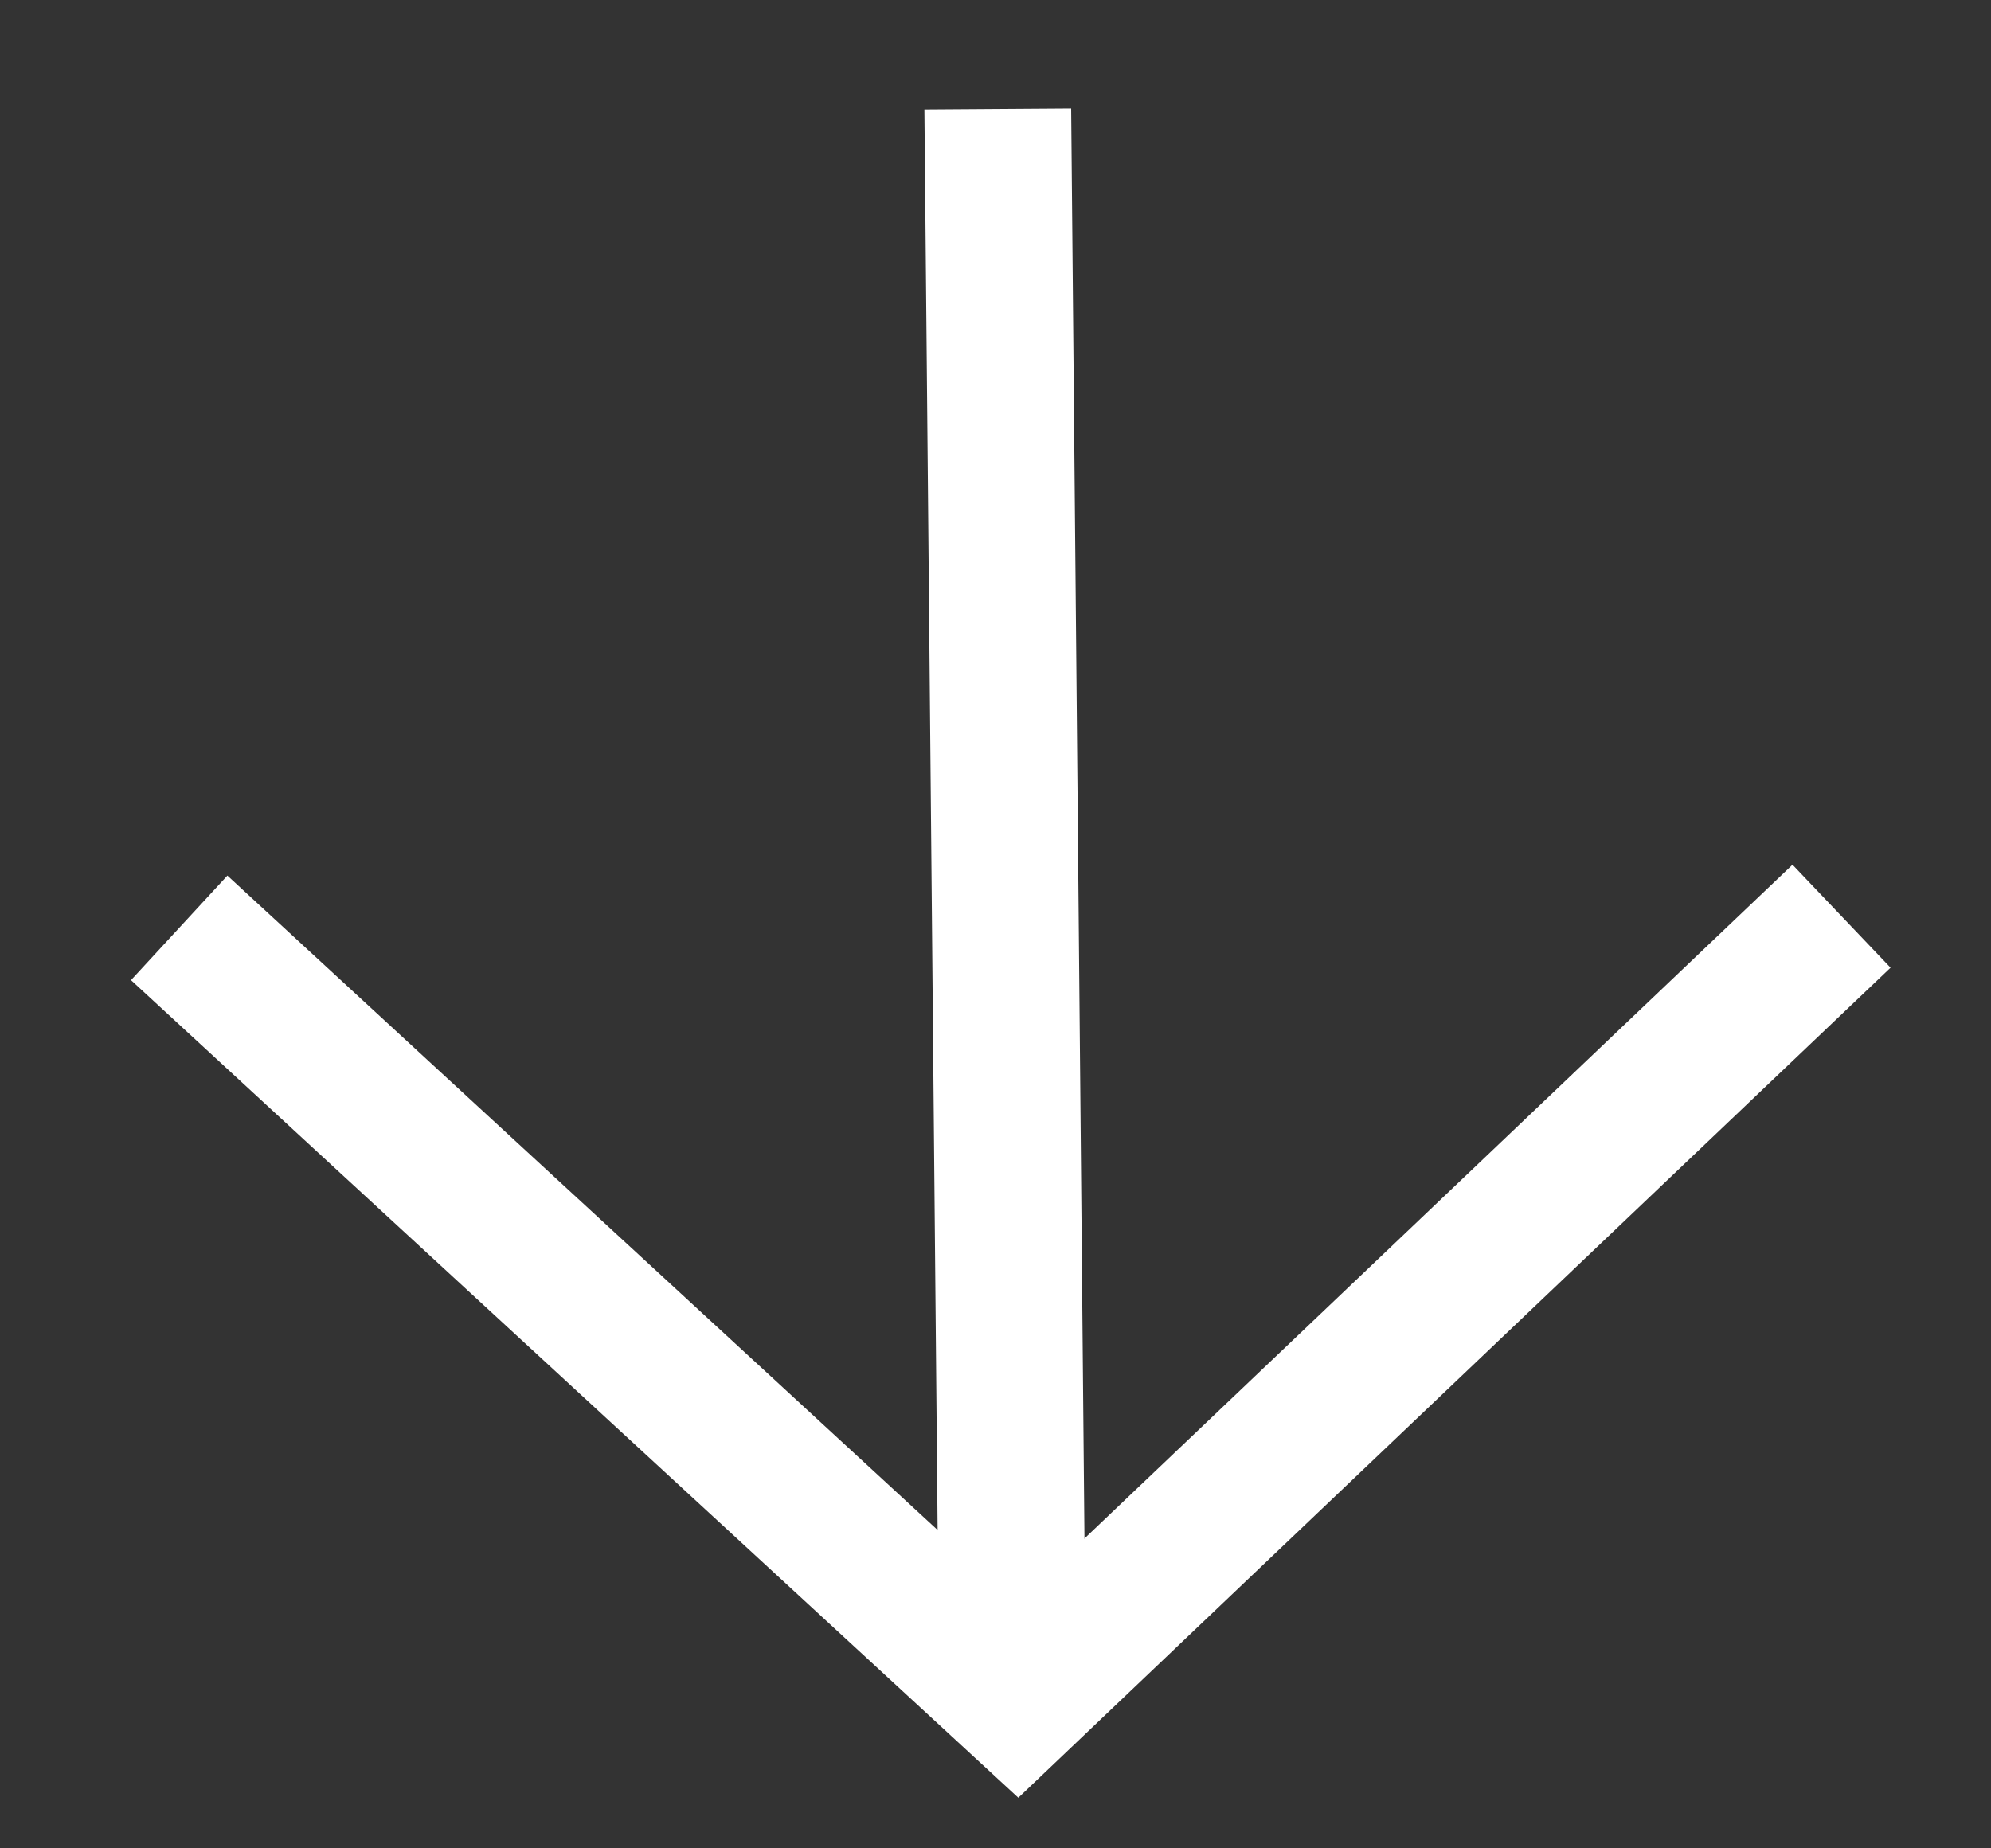 <svg width="14" height="13" viewBox="0 0 14 13" fill="none" xmlns="http://www.w3.org/2000/svg">
<rect x="0" y="0" width="14" height="13" fill="#333333" stroke="none"/>
<line y1="-0.5" x2="11.616" y2="-0.5" transform="matrix(0.009 0.967 -1.032 0.007 6.5 0.771)" stroke="#fff"/>
<path d="M12.949 6.444L7.155 11.959L2.733 7.884L1.26 6.526" stroke="#fff"/>
</svg>
